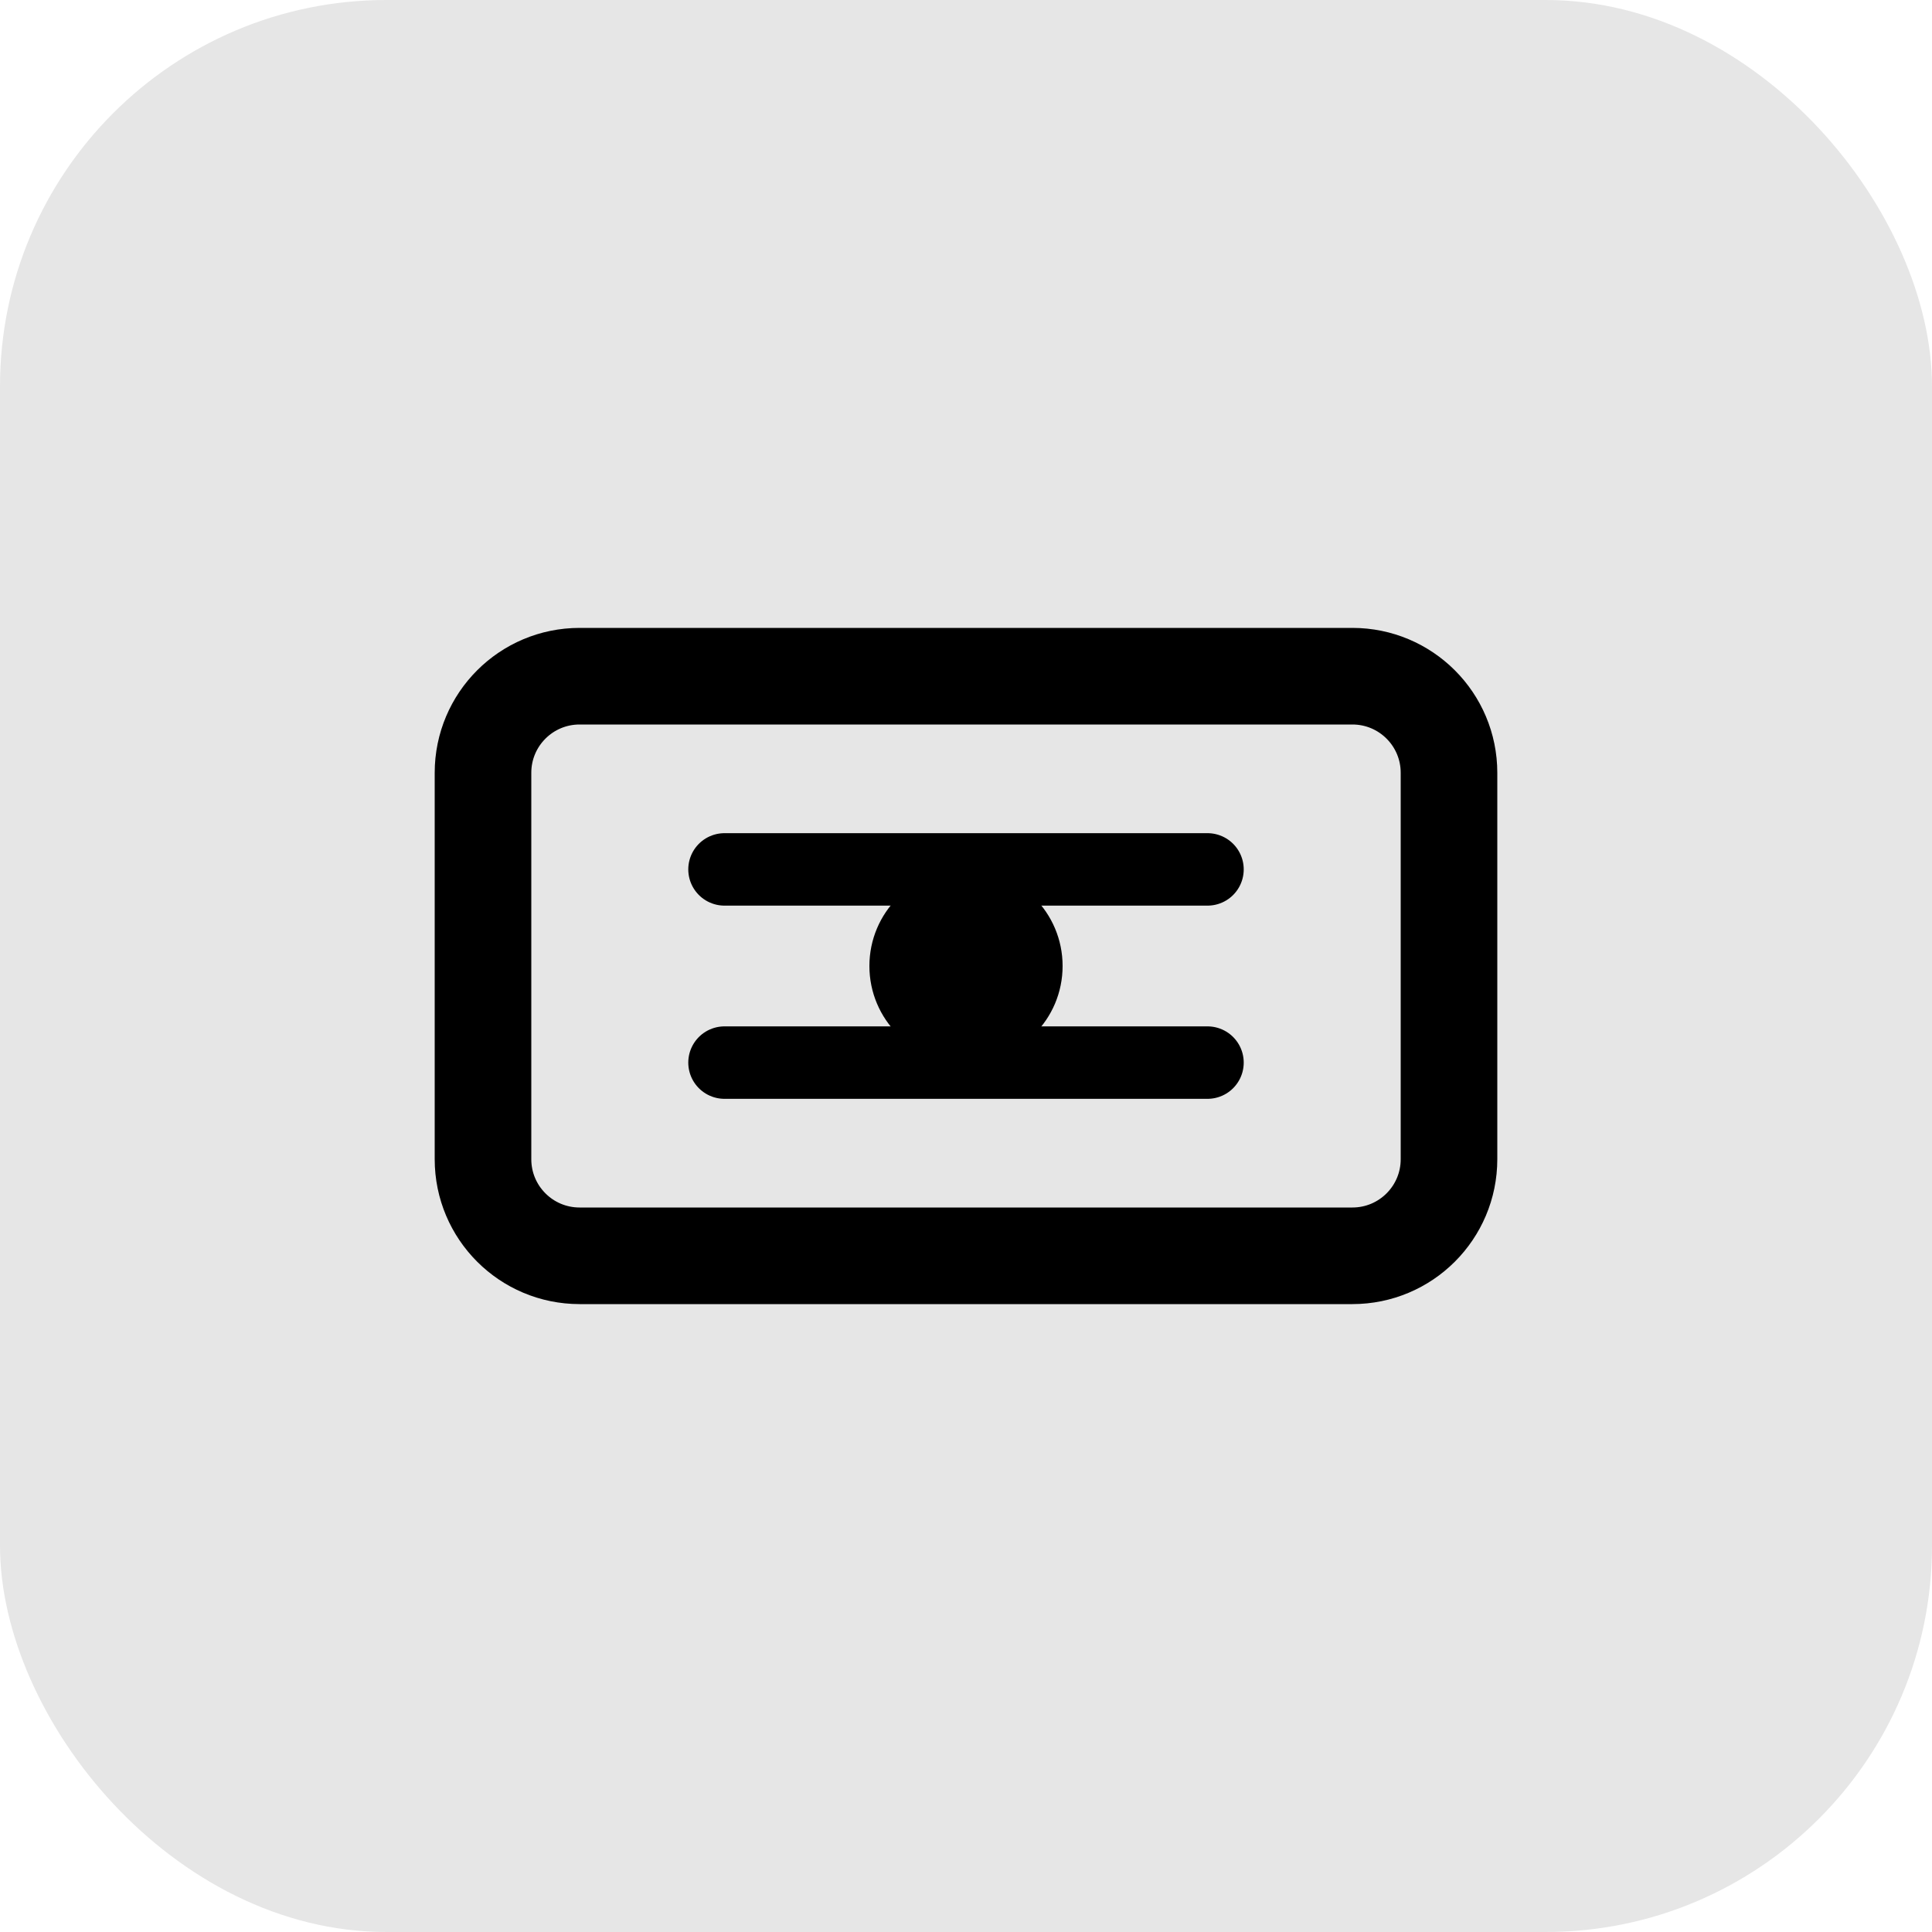 <svg width="40" height="40" viewBox="0 0 40 40" fill="none" xmlns="http://www.w3.org/2000/svg">
  <rect width="40" height="40" rx="8" fill="#E6E6E6"/>
  <path d="M12 14H28C29.105 14 30 14.895 30 16V24C30 25.105 29.105 26 28 26H12C10.895 26 10 25.105 10 24V16C10 14.895 10.895 14 12 14Z" stroke="#000" stroke-width="2" fill="none"/>
  <path d="M15 18H25M15 22H25" stroke="#000" stroke-width="1.5" stroke-linecap="round"/>
  <circle cx="20" cy="20" r="2" fill="#000"/>
</svg>

